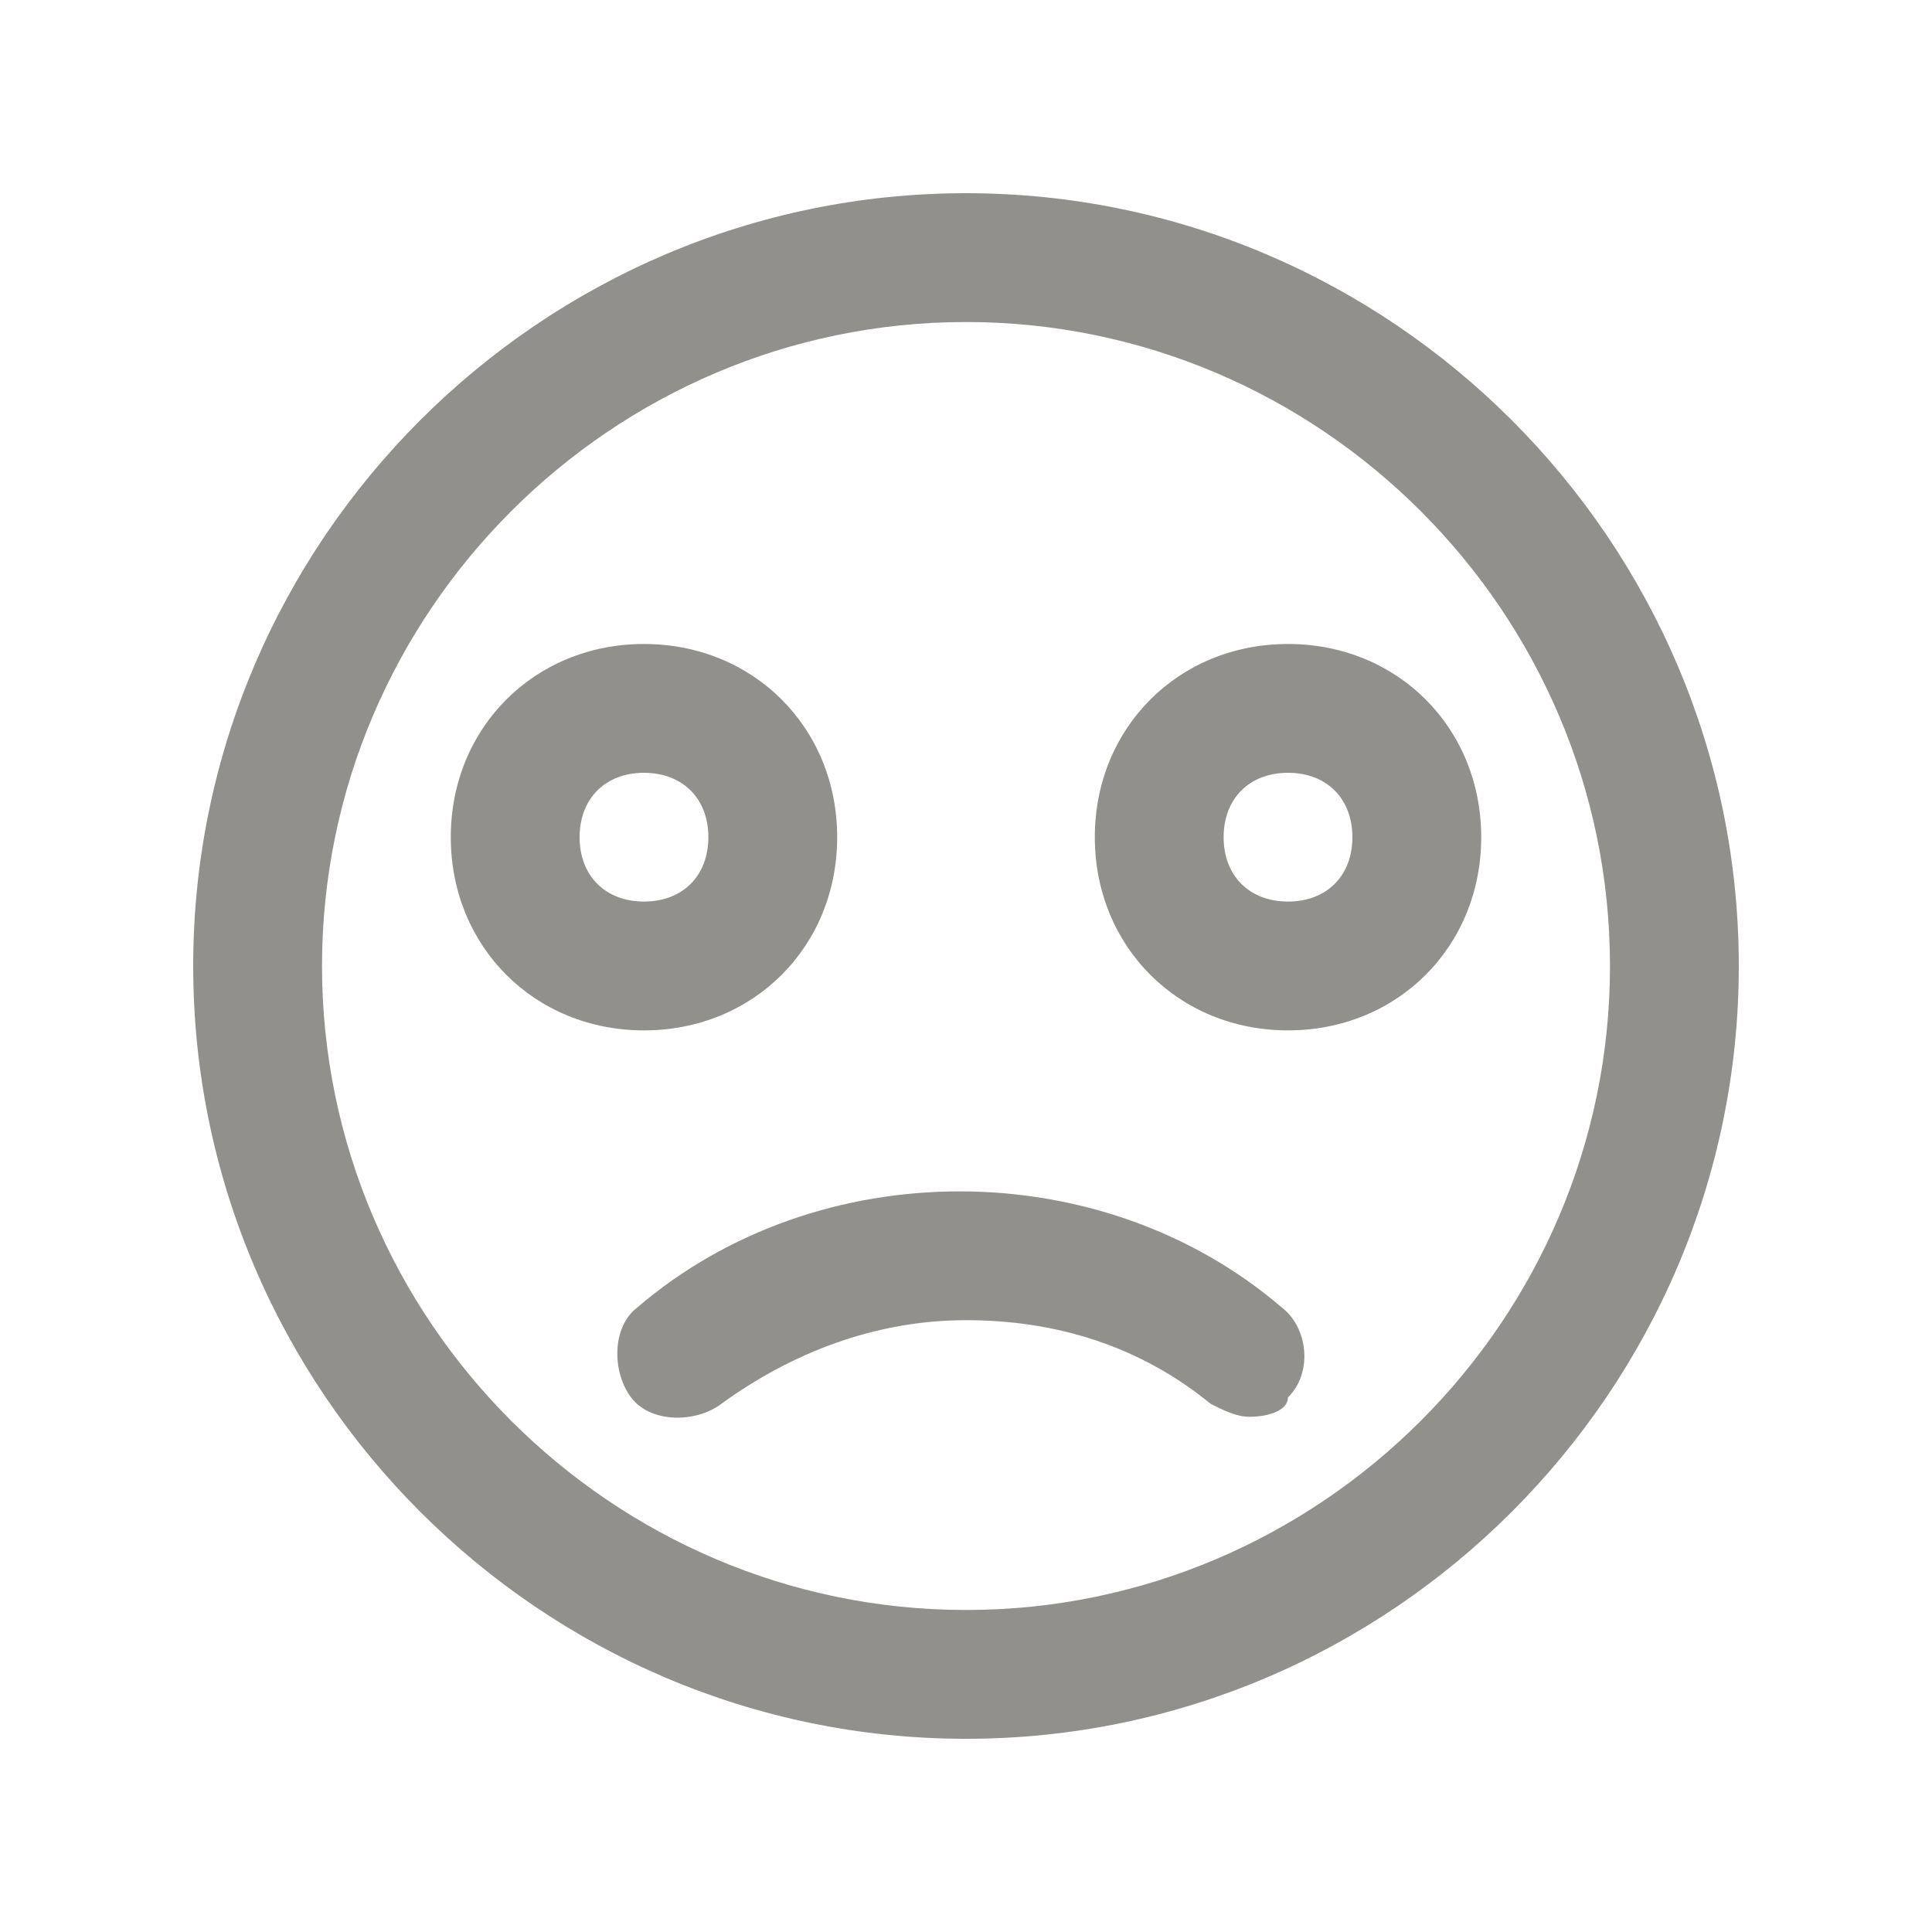 <!-- Generated by IcoMoon.io -->
<svg version="1.1" xmlns="http://www.w3.org/2000/svg" width="40" height="40" viewBox="0 0 40 40">
<title>mi-sad</title>
<path fill="#91908d" d="M20 36c-8.8 0-16-7.2-16-16s7.2-16 16-16 16 7.2 16 16-7.2 16-16 16zM20 6.667c-7.333 0-13.333 6-13.333 13.333s6 13.333 13.333 13.333 13.333-6 13.333-13.333-6-13.333-13.333-13.333z"></path>
<path fill="#91908d" d="M13.333 21.333c-2.267 0-4-1.733-4-4s1.733-4 4-4 4 1.733 4 4-1.733 4-4 4zM13.333 16c-0.8 0-1.333 0.533-1.333 1.333s0.533 1.333 1.333 1.333 1.333-0.533 1.333-1.333-0.533-1.333-1.333-1.333z"></path>
<path fill="#91908d" d="M26.667 21.333c-2.267 0-4-1.733-4-4s1.733-4 4-4 4 1.733 4 4-1.733 4-4 4zM26.667 16c-0.8 0-1.333 0.533-1.333 1.333s0.533 1.333 1.333 1.333 1.333-0.533 1.333-1.333-0.533-1.333-1.333-1.333z"></path>
<path fill="#91908d" d="M25.867 29.333c-0.267 0-0.533-0.133-0.8-0.267-1.467-1.2-3.2-1.733-5.067-1.733s-3.6 0.667-5.067 1.733c-0.533 0.4-1.467 0.4-1.867-0.133s-0.4-1.467 0.133-1.867c1.867-1.6 4.267-2.4 6.667-2.4s4.8 0.8 6.667 2.4c0.533 0.4 0.667 1.333 0.133 1.867 0 0.267-0.4 0.4-0.8 0.4z"></path>
</svg>
